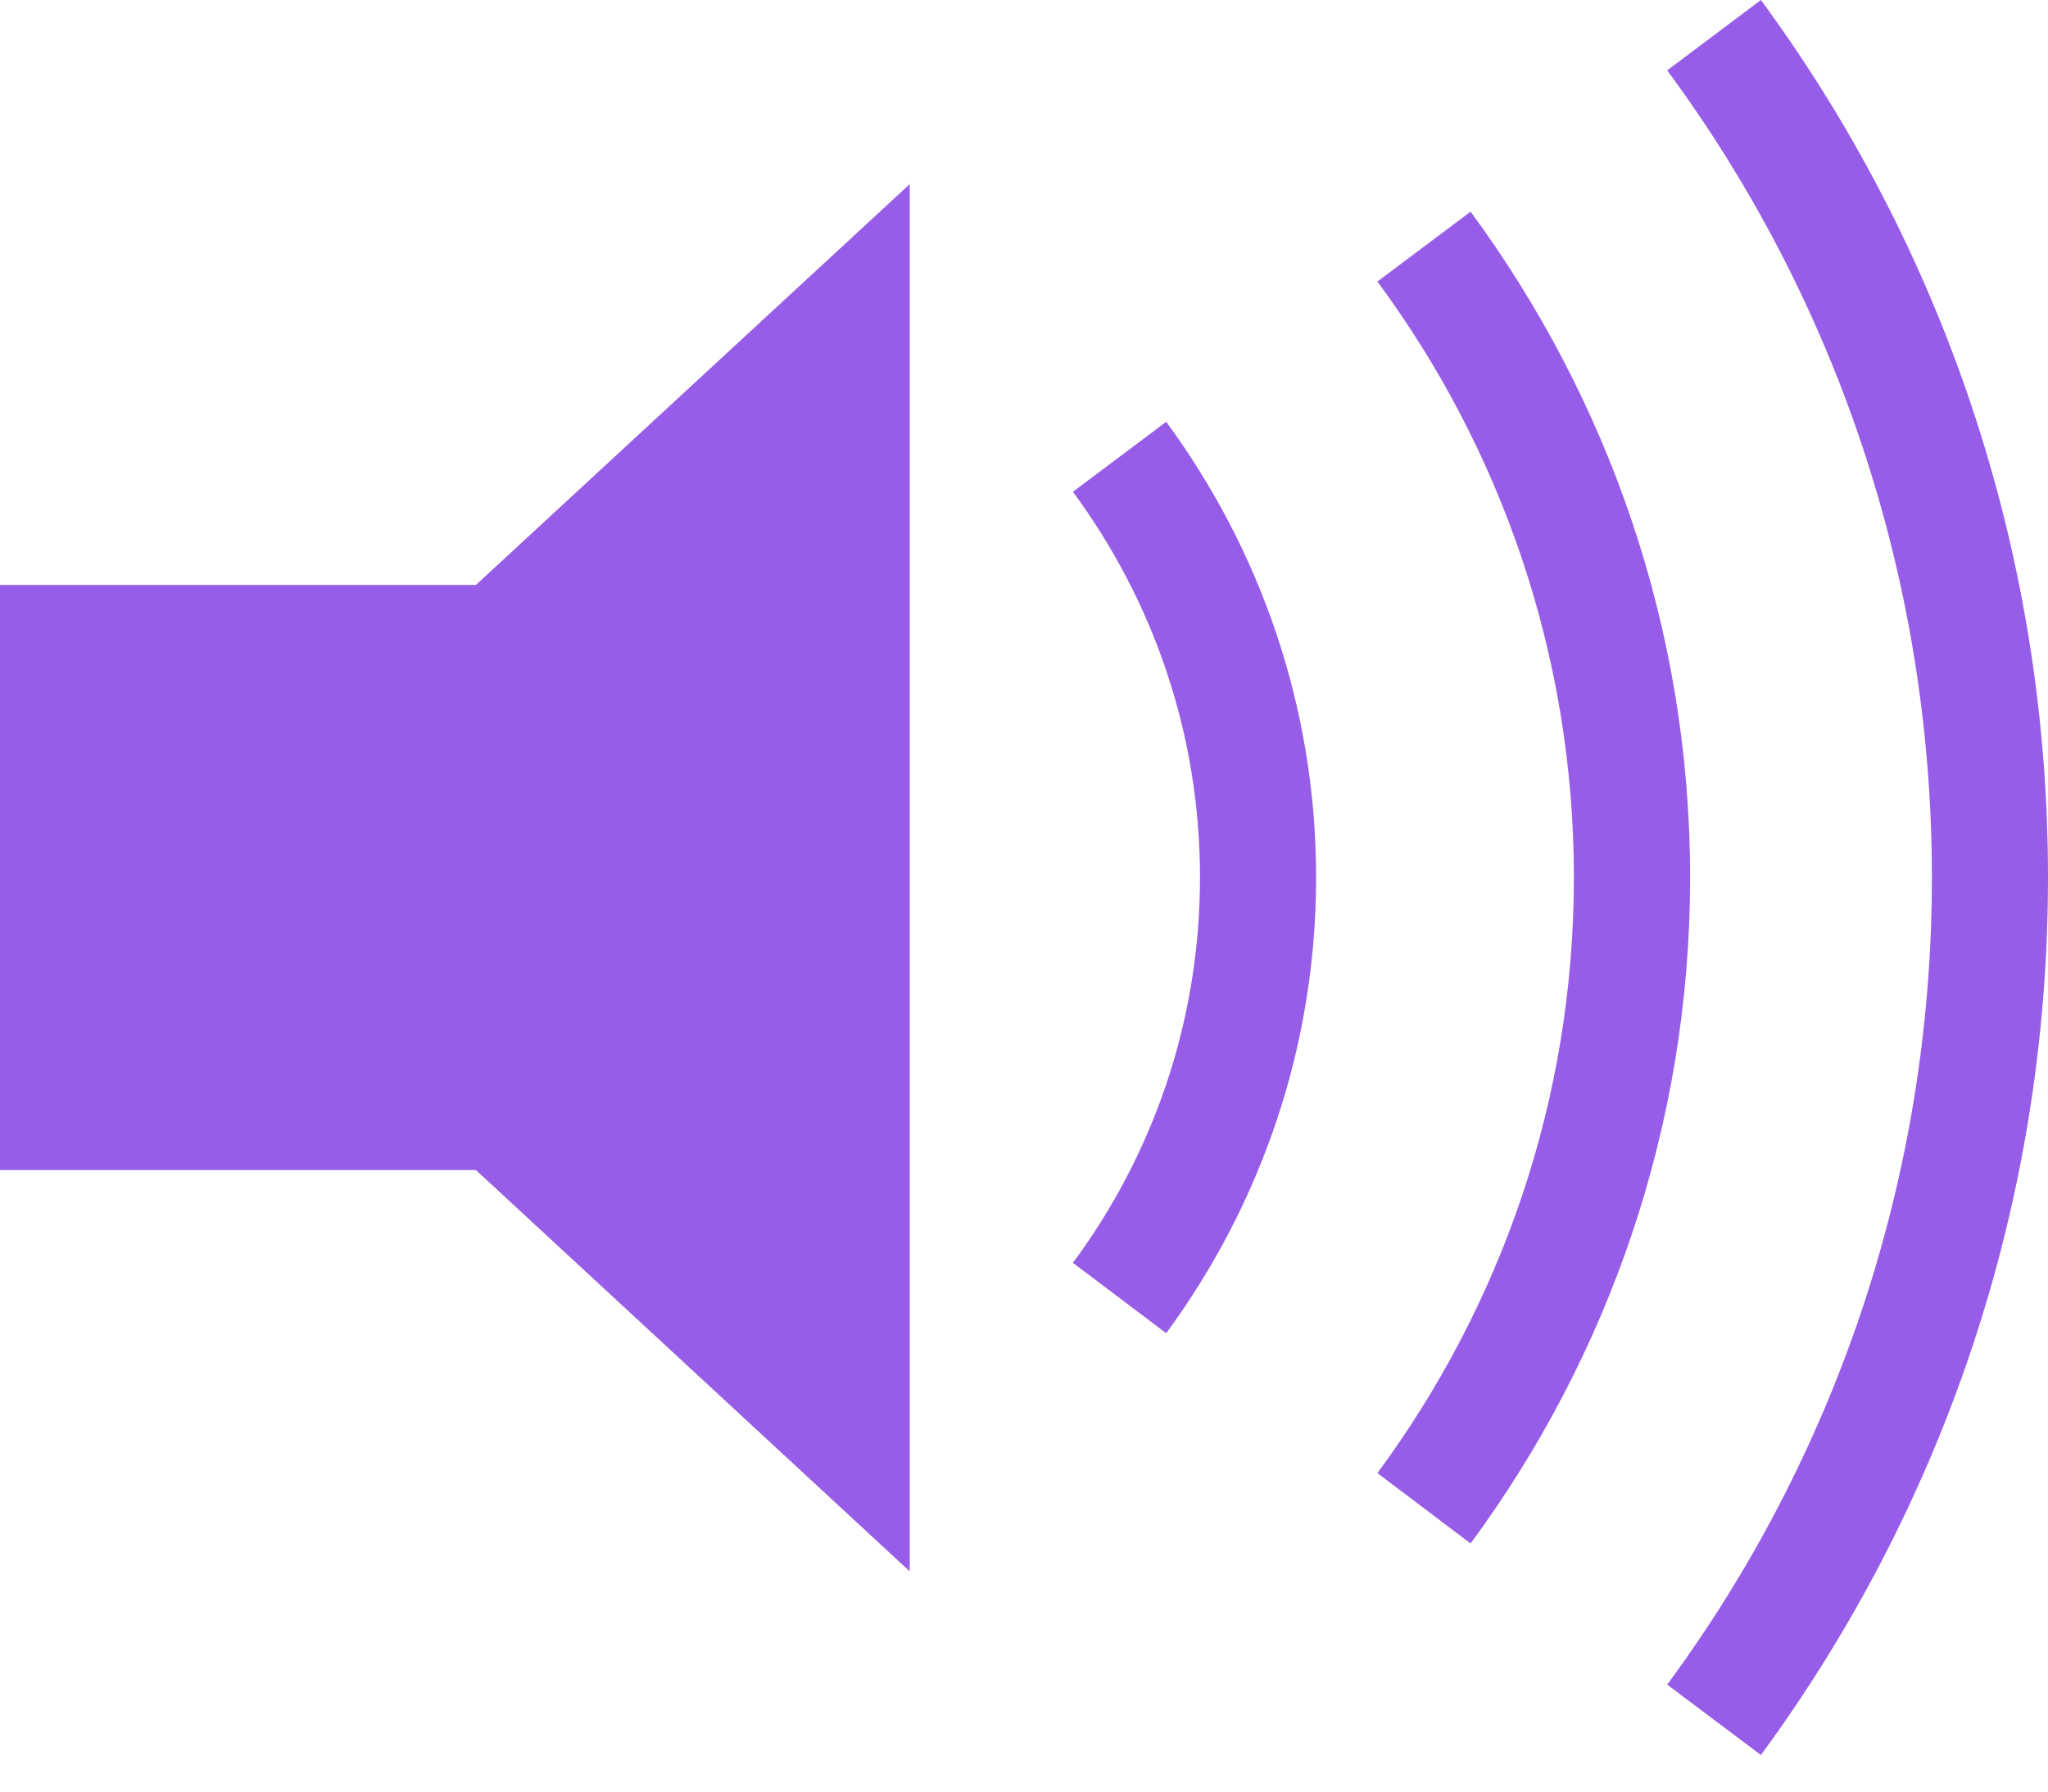 <?xml version="1.0" encoding="UTF-8" standalone="no"?>
<svg width="16px" height="14px" viewBox="0 0 16 14" version="1.1" xmlns="http://www.w3.org/2000/svg" xmlns:xlink="http://www.w3.org/1999/xlink">
    <!-- Generator: sketchtool 39.1 (31720) - http://www.bohemiancoding.com/sketch -->
    <title>400719BB-CD4F-4194-B943-6461B6FC65FB</title>
    <desc>Created with sketchtool.</desc>
    <defs></defs>
    <g id="Page-1" stroke="none" stroke-width="1" fill="none" fill-rule="evenodd">
        <g id="web" transform="translate(-1250, -980)" fill="#975DE8">
            <g id="bottomNav" transform="translate(0, 948)">
                <g id="volumeBar" transform="translate(1246, 29)">
                    <g id="volume/active" transform="translate(4, 3)">
                        <g id="Layer_1">
                            <g>
                                <g id="Group">
                                    <polygon id="Shape" points="7.107 12.279 7.107 1.439 3.718 4.571 0 4.571 0 9.143 3.718 9.143"></polygon>
                                    <path d="M9.111,10.418 C9.843,9.421 10.282,8.193 10.282,6.857 C10.282,5.521 9.843,4.293 9.111,3.296 L8.382,3.843 C9.004,4.686 9.375,5.725 9.375,6.857 C9.375,7.986 9.004,9.029 8.382,9.868 L9.111,10.418 L9.111,10.418 Z" id="Shape"></path>
                                    <path d="M11.489,12.061 C12.561,10.607 13.204,8.807 13.204,6.857 C13.204,4.907 12.561,3.111 11.489,1.654 L10.761,2.2 C11.721,3.5 12.296,5.111 12.296,6.857 C12.296,8.604 11.721,10.211 10.761,11.511 L11.489,12.061 L11.489,12.061 Z" id="Shape"></path>
                                    <path d="M13.025,0.55 C14.325,2.311 15.093,4.496 15.093,6.857 C15.093,9.218 14.325,11.4 13.025,13.164 L13.757,13.714 C15.164,11.8 16,9.429 16,6.857 C16,4.286 15.164,1.914 13.757,0 L13.025,0.55 L13.025,0.55 Z" id="Shape"></path>
                                </g>
                            </g>
                        </g>
                    </g>
                </g>
            </g>
        </g>
    </g>
</svg>